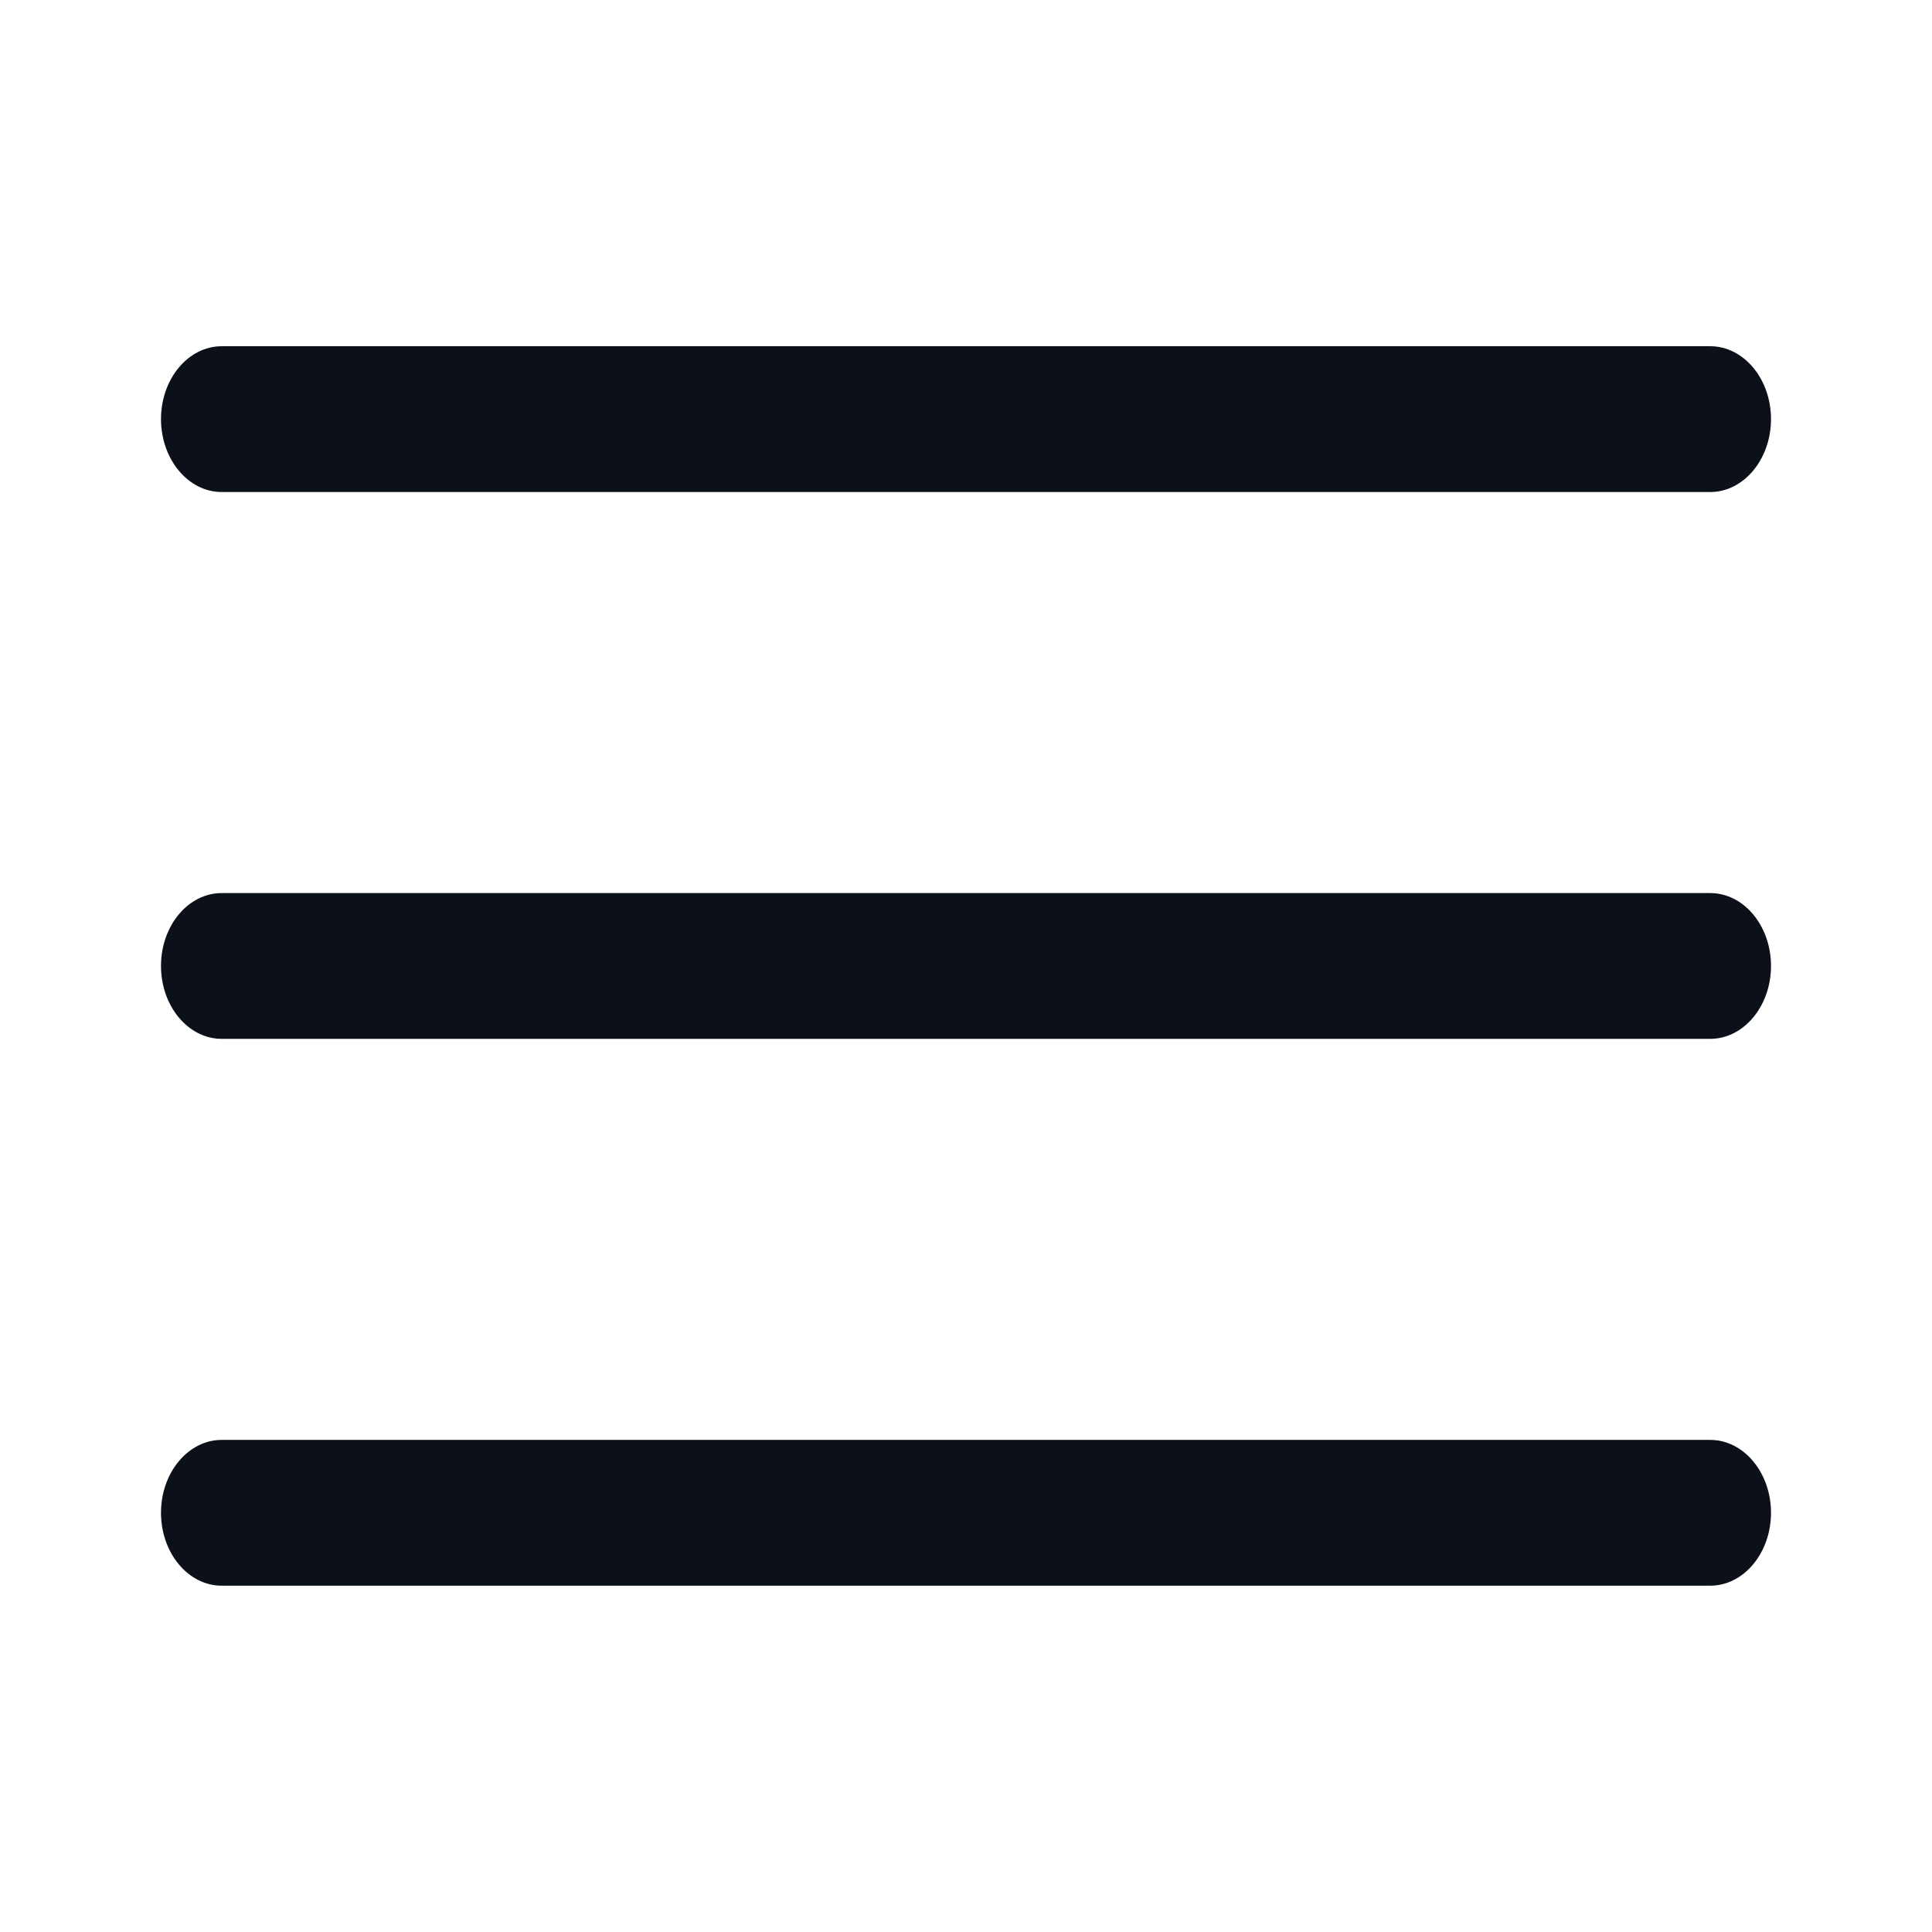 <svg width="24" height="24" viewBox="0 0 24 24" fill="none" xmlns="http://www.w3.org/2000/svg">
<path d="M2.754 6.112H21.245C21.661 6.112 22 5.706 22 5.206C22 4.707 21.661 4.301 21.245 4.301H2.754C2.338 4.301 2 4.707 2 5.206C2 5.706 2.338 6.112 2.754 6.112Z" fill="#0C1018"/>
<path d="M2.754 12.905H21.245C21.661 12.905 22 12.499 22 11.999C22 11.499 21.661 11.094 21.245 11.094H2.754C2.338 11.094 2 11.499 2 11.999C2 12.499 2.338 12.905 2.754 12.905Z" fill="#0C1018"/>
<path d="M2.754 19.698H21.245C21.661 19.698 22 19.292 22 18.792C22 18.293 21.661 17.887 21.245 17.887H2.754C2.338 17.887 2 18.293 2 18.792C2 19.292 2.338 19.698 2.754 19.698Z" fill="#0C1018"/>
</svg>
